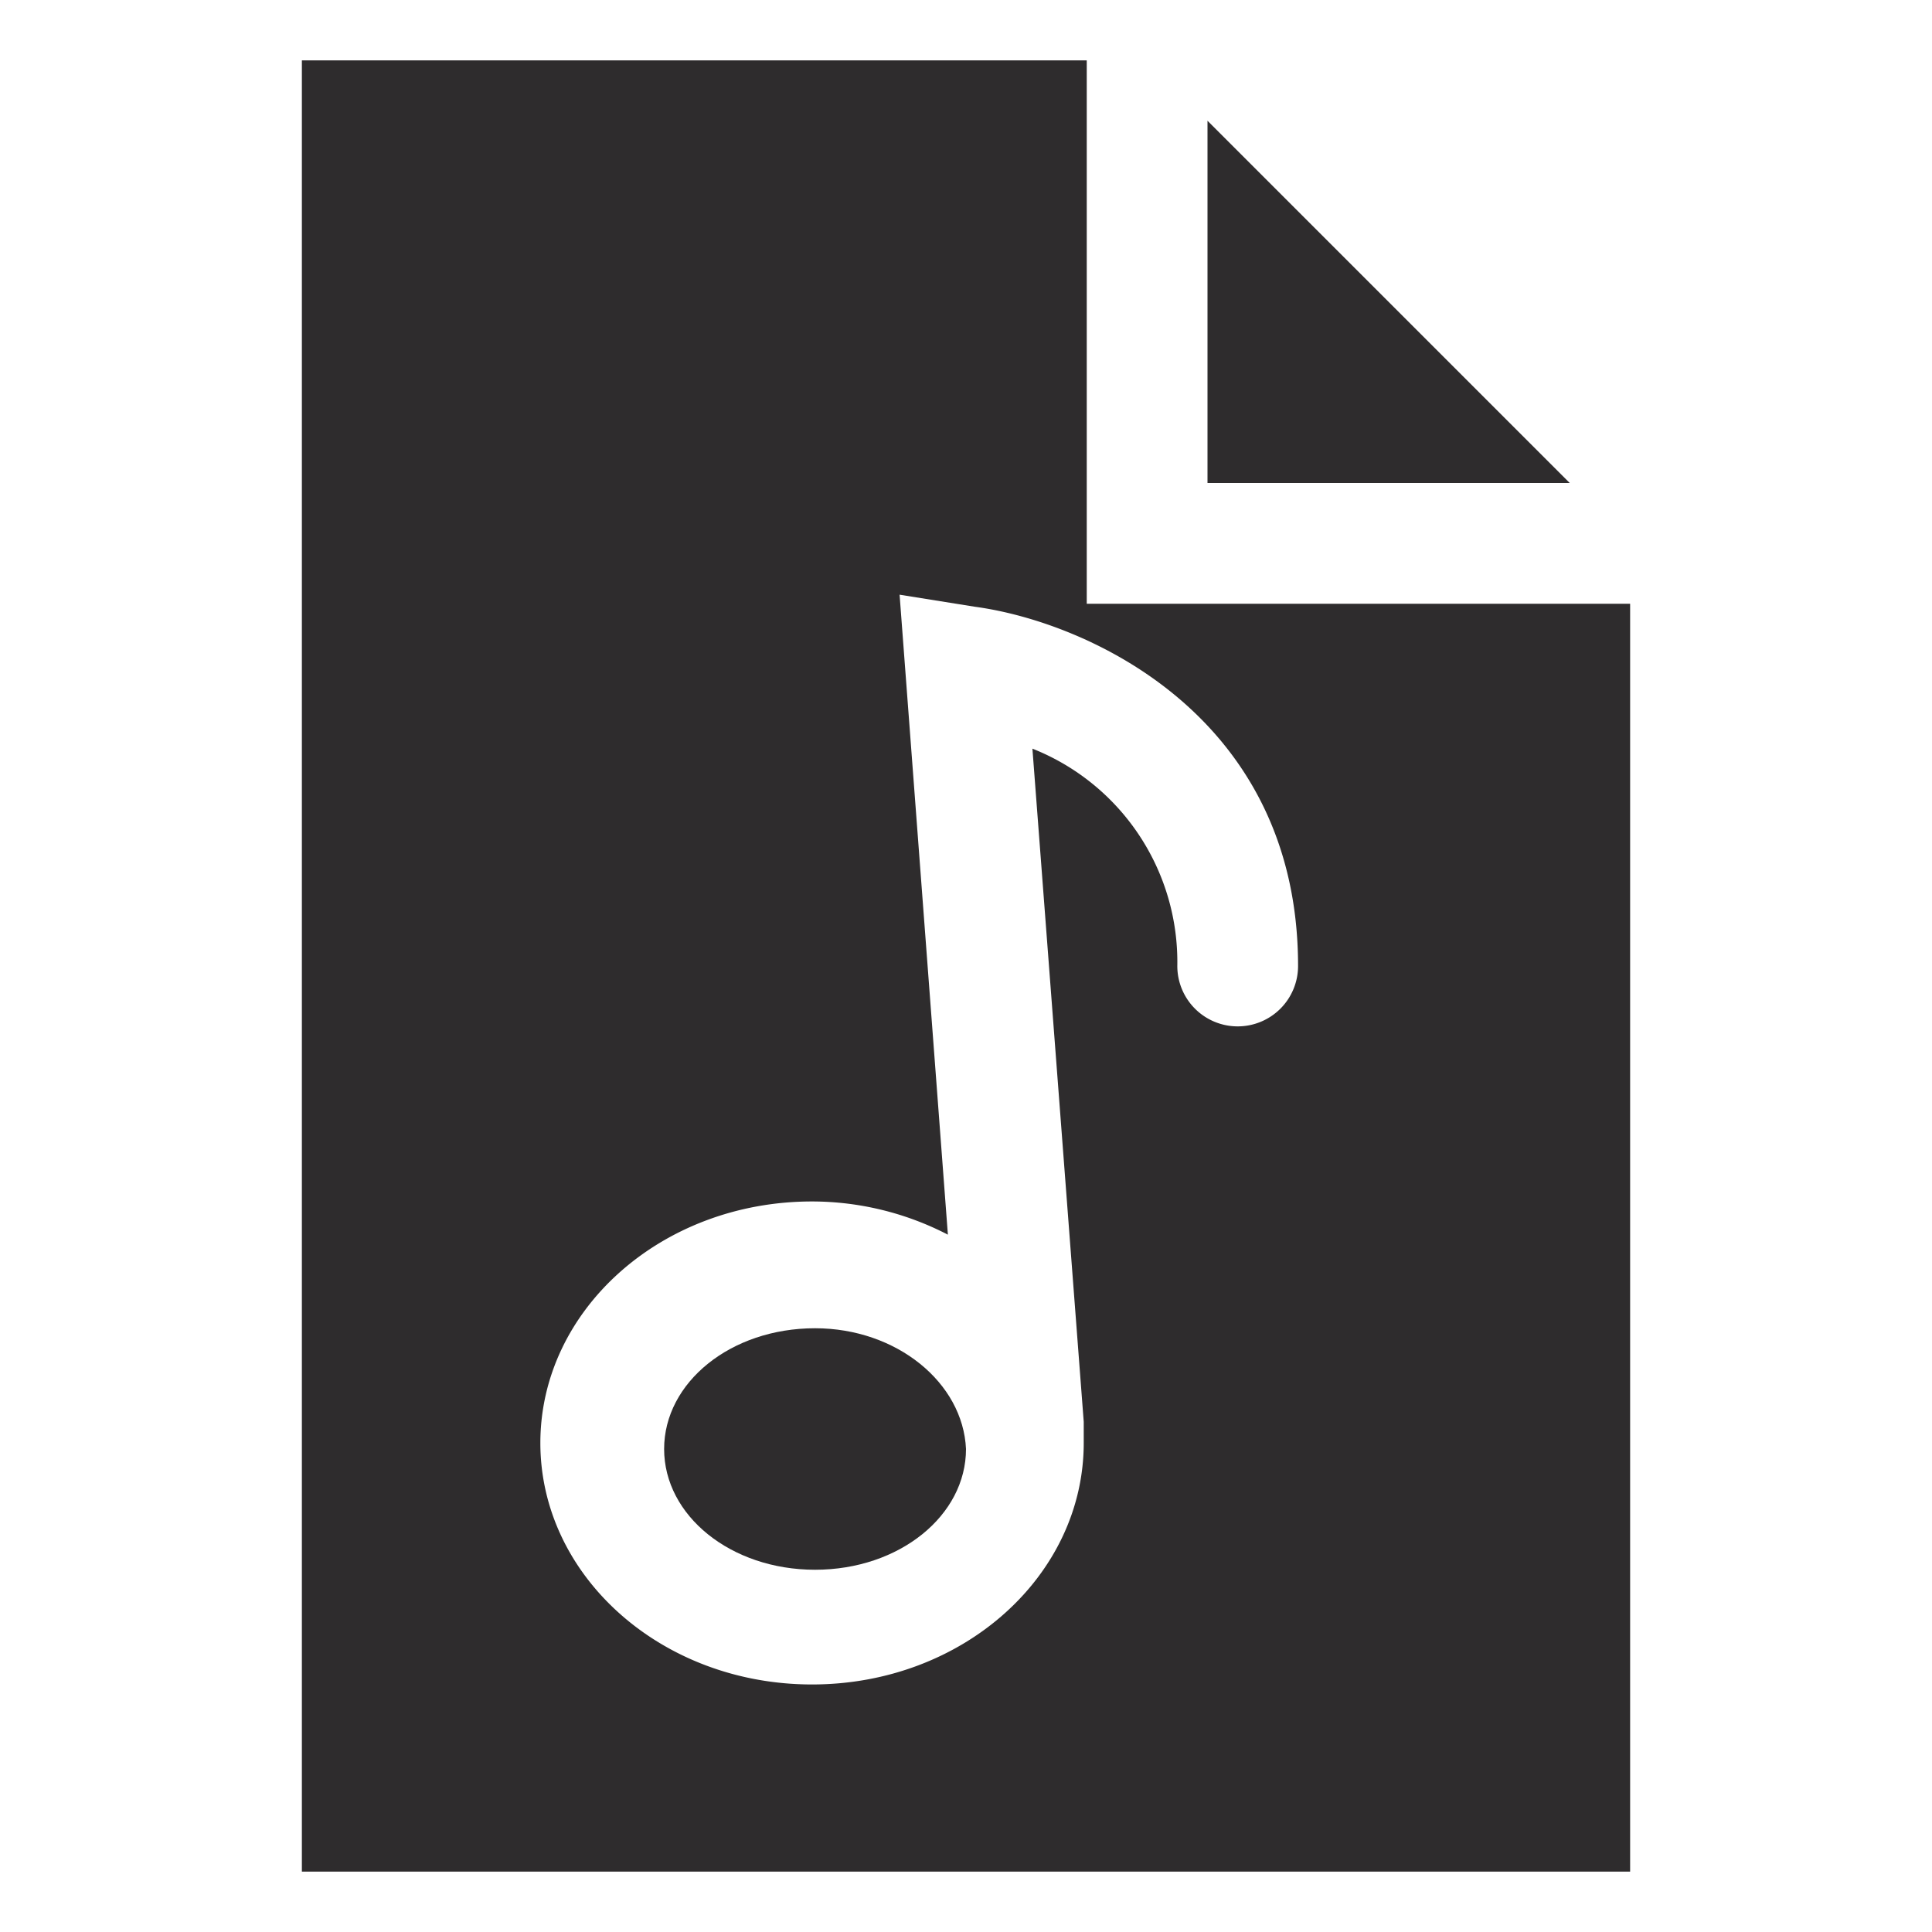 <svg viewBox="0 0 64 64" xmlns="http://www.w3.org/2000/svg"><g fill="#2e2c2d"><path d="m40 4v12h12zm-13 40c-2.8 0-5 1.8-5 4s2.2 4 5 4 5-1.8 5-4c-.1-2.2-2.3-4-5-4z"/><path d="m36 20v-18h-26v60h44v-42zm5 14a2 2 0 0 1 -2-2 7.6 7.6 0 0 0 -4.8-7.2l1.7 22.3v.7c0 4.4-4 8-9 8s-9-3.6-9-8 4-8 9-8a9.8 9.8 0 0 1 4.5 1.1l-1.6-21.2 2.5.4c3.7.5 10.7 3.6 10.7 11.9a2 2 0 0 1 -2 2z"/></g></svg>